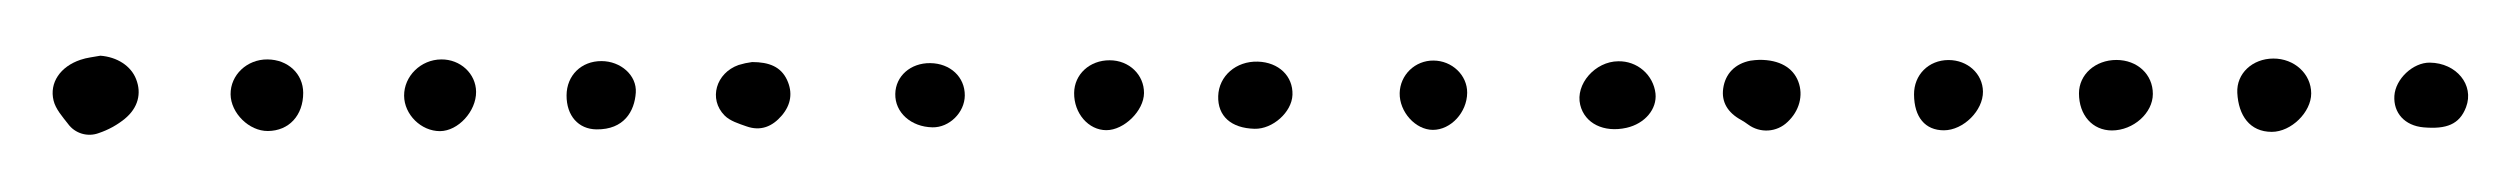 <svg xmlns="http://www.w3.org/2000/svg" xmlns:xlink="http://www.w3.org/1999/xlink" width="1920" zoomAndPan="magnify" viewBox="0 0 1440 112.5" height="150" preserveAspectRatio="xMidYMid meet" version="1.0"><defs><clipPath id="4a5d161d8f"><path d="M 30 32.082 L 80 32.082 L 80 78 L 30 78 Z M 30 32.082 " clip-rule="nonzero"/></clipPath></defs><g clip-path="url(#4a5d161d8f)"><path fill="#000000" d="M 57.82 32.086 C 67.398 32.805 75.426 37.914 78.395 45.578 C 81.625 53.766 79.621 62.09 71.777 68.516 C 67.324 72.094 62.383 74.797 56.961 76.629 C 56.18 76.922 55.379 77.152 54.559 77.32 C 53.738 77.484 52.91 77.582 52.074 77.613 C 51.238 77.641 50.402 77.602 49.574 77.496 C 48.742 77.391 47.93 77.215 47.129 76.977 C 46.324 76.734 45.551 76.434 44.801 76.066 C 44.047 75.699 43.332 75.273 42.652 74.789 C 41.973 74.305 41.336 73.77 40.746 73.18 C 40.156 72.59 39.617 71.961 39.129 71.281 C 35.902 67.145 32.059 62.805 30.867 57.977 C 28.293 47.605 34.867 38.297 46.309 34.461 C 49.996 33.156 53.98 32.848 57.82 32.086 Z M 57.82 32.086 " fill-opacity="1" fill-rule="nonzero"/></g><path fill="#000000" d="M 1013.398 34.473 C 1024.988 34.406 1032.77 38.973 1035.812 46.965 C 1038.859 54.961 1036.418 63.961 1029.574 70.289 C 1028.836 71 1028.039 71.641 1027.184 72.215 C 1026.332 72.785 1025.438 73.281 1024.496 73.695 C 1023.555 74.109 1022.586 74.438 1021.586 74.684 C 1020.586 74.93 1019.574 75.082 1018.547 75.152 C 1017.52 75.219 1016.496 75.195 1015.473 75.082 C 1014.449 74.969 1013.445 74.77 1012.457 74.48 C 1011.473 74.191 1010.516 73.816 1009.598 73.363 C 1008.676 72.906 1007.801 72.375 1006.977 71.766 C 1005.695 70.812 1004.359 69.938 1002.973 69.145 C 995.074 64.871 991.48 58.66 992.555 50.973 C 993.762 42.422 999.398 36.672 1008.258 34.941 C 1009.961 34.688 1011.676 34.531 1013.398 34.473 Z M 1013.398 34.473 " fill-opacity="1" fill-rule="nonzero"/><path fill="#000000" d="M 1309.391 33.723 C 1321.57 33.66 1331.254 42.574 1331.254 53.816 C 1331.254 64.582 1319.785 75.941 1308.551 75.953 C 1295.832 75.953 1289.355 66.484 1288.688 53.508 C 1288.117 42.242 1297.5 33.785 1309.391 33.723 Z M 1309.391 33.723 " fill-opacity="1" fill-rule="nonzero"/><path fill="#000000" d="M 1219.055 34.535 C 1231.117 34.535 1240.094 42.895 1240.039 54.129 C 1240.039 65.125 1228.805 75.109 1216.492 75.141 C 1205.312 75.141 1197.48 66.344 1197.492 53.766 C 1197.5 42.906 1206.906 34.547 1219.055 34.535 Z M 1219.055 34.535 " fill-opacity="1" fill-rule="nonzero"/><path fill="#000000" d="M 132.82 54.34 C 132.691 43.234 142.215 34.141 154.051 34.227 C 165.891 34.312 174.605 42.52 174.648 53.465 C 174.648 66.473 166.449 75.375 154.301 75.461 C 143.508 75.559 132.941 65.156 132.82 54.34 Z M 132.82 54.34 " fill-opacity="1" fill-rule="nonzero"/><path fill="#000000" d="M 932.148 35.293 C 932.797 35.281 933.445 35.293 934.094 35.34 C 934.738 35.383 935.383 35.461 936.023 35.562 C 936.664 35.668 937.301 35.801 937.93 35.965 C 938.559 36.125 939.176 36.316 939.789 36.535 C 940.398 36.754 940.996 37 941.586 37.277 C 942.172 37.551 942.746 37.852 943.305 38.176 C 943.867 38.504 944.41 38.855 944.938 39.234 C 945.465 39.609 945.973 40.012 946.461 40.434 C 946.949 40.855 947.422 41.301 947.867 41.77 C 948.316 42.234 948.742 42.719 949.145 43.227 C 949.547 43.73 949.926 44.254 950.281 44.797 C 950.637 45.336 950.965 45.891 951.27 46.461 C 951.57 47.031 951.848 47.613 952.094 48.211 C 952.344 48.809 952.562 49.414 952.758 50.027 C 952.949 50.645 953.113 51.27 953.246 51.898 C 953.379 52.531 953.484 53.168 953.559 53.809 C 954.551 62.797 947.449 71.23 936.891 73.613 C 923.809 76.551 912.789 71.102 910.207 60.414 C 907.289 48.527 918.793 35.359 932.148 35.293 Z M 932.148 35.293 " fill-opacity="1" fill-rule="nonzero"/><path fill="#000000" d="M 232.766 55.121 C 232.711 43.844 242.395 34.32 254.125 34.227 C 265.156 34.086 274.141 42.434 274.227 52.887 C 274.312 64.109 263.918 75.461 253.469 75.535 C 242.57 75.578 232.832 65.992 232.766 55.121 Z M 232.766 55.121 " fill-opacity="1" fill-rule="nonzero"/><path fill="#000000" d="M 722.66 74.18 C 709.102 73.859 701.312 66.836 701.688 55.305 C 702.066 43.77 711.984 35.133 724.5 35.496 C 736.5 35.852 744.84 43.824 744.461 54.609 C 744.129 64.539 733.109 74.438 722.66 74.18 Z M 722.66 74.18 " fill-opacity="1" fill-rule="nonzero"/><path fill="#000000" d="M 433.215 35.742 C 442.973 35.742 449.805 38.426 453.348 46.066 C 456.684 53.262 455.648 60.219 450.398 66.441 C 444.898 72.941 438.141 75.688 429.953 72.777 C 425.531 71.219 420.473 69.68 417.363 66.527 C 408 57.066 412.379 42.051 425.422 37.434 C 427.969 36.645 430.566 36.082 433.215 35.742 Z M 433.215 35.742 " fill-opacity="1" fill-rule="nonzero"/><path fill="#000000" d="M 1122.352 34.578 C 1133.379 34.578 1142.051 42.52 1142.184 52.75 C 1142.312 63.684 1130.883 75.035 1119.703 75.055 C 1108.941 75.055 1102.594 67.574 1102.484 54.492 C 1102.379 43.117 1110.859 34.609 1122.352 34.578 Z M 1122.352 34.578 " fill-opacity="1" fill-rule="nonzero"/><path fill="#000000" d="M 1399.574 36.074 C 1414.863 36.246 1425.301 48.902 1420.449 61.727 C 1416.641 71.766 1409.031 74.457 1396.078 73.367 C 1384.992 72.426 1378.547 64.914 1379.16 55.195 C 1379.773 45.48 1389.898 35.957 1399.574 36.074 Z M 1399.574 36.074 " fill-opacity="1" fill-rule="nonzero"/><path fill="#000000" d="M 639.203 34.719 C 650.359 34.719 659.023 43.055 658.949 53.605 C 658.871 63.789 647.488 74.98 637.254 74.98 C 627.02 74.98 618.562 65.359 618.703 53.527 C 618.82 42.777 627.676 34.664 639.203 34.719 Z M 639.203 34.719 " fill-opacity="1" fill-rule="nonzero"/><path fill="#000000" d="M 346.43 35.188 C 357.457 35.188 366.875 43.344 366.219 53.359 C 365.508 64.047 359.461 74.734 343.555 74.52 C 333.152 74.402 326.285 66.633 326.34 54.961 C 326.383 43.461 334.828 35.156 346.43 35.188 Z M 346.43 35.188 " fill-opacity="1" fill-rule="nonzero"/><path fill="#000000" d="M 825.617 34.879 C 836.324 34.879 845.18 43.301 845.094 53.434 C 844.996 64.762 835.688 74.809 825.359 74.809 C 815.34 74.809 805.988 64.453 806.215 53.594 C 806.23 52.973 806.273 52.355 806.348 51.738 C 806.422 51.121 806.527 50.508 806.66 49.902 C 806.793 49.297 806.957 48.699 807.152 48.105 C 807.344 47.516 807.566 46.938 807.816 46.367 C 808.066 45.797 808.34 45.242 808.645 44.699 C 808.949 44.156 809.281 43.629 809.637 43.121 C 809.992 42.609 810.371 42.117 810.773 41.645 C 811.18 41.168 811.605 40.715 812.055 40.285 C 812.504 39.852 812.973 39.441 813.461 39.055 C 813.949 38.668 814.453 38.305 814.98 37.965 C 815.504 37.629 816.043 37.316 816.598 37.027 C 817.152 36.742 817.719 36.484 818.301 36.254 C 818.879 36.023 819.469 35.82 820.07 35.645 C 820.668 35.473 821.277 35.324 821.891 35.211 C 822.504 35.094 823.125 35.008 823.746 34.953 C 824.367 34.898 824.992 34.871 825.617 34.879 Z M 825.617 34.879 " fill-opacity="1" fill-rule="nonzero"/><path fill="#000000" d="M 535.816 36.363 C 547.383 36.48 555.82 44.391 555.723 55.023 C 555.637 64.805 546.812 73.516 537.129 73.344 C 524.742 73.121 515.465 64.793 515.684 54.105 C 515.855 43.844 524.496 36.215 535.816 36.363 Z M 535.816 36.363 " fill-opacity="1" fill-rule="nonzero"/></svg>